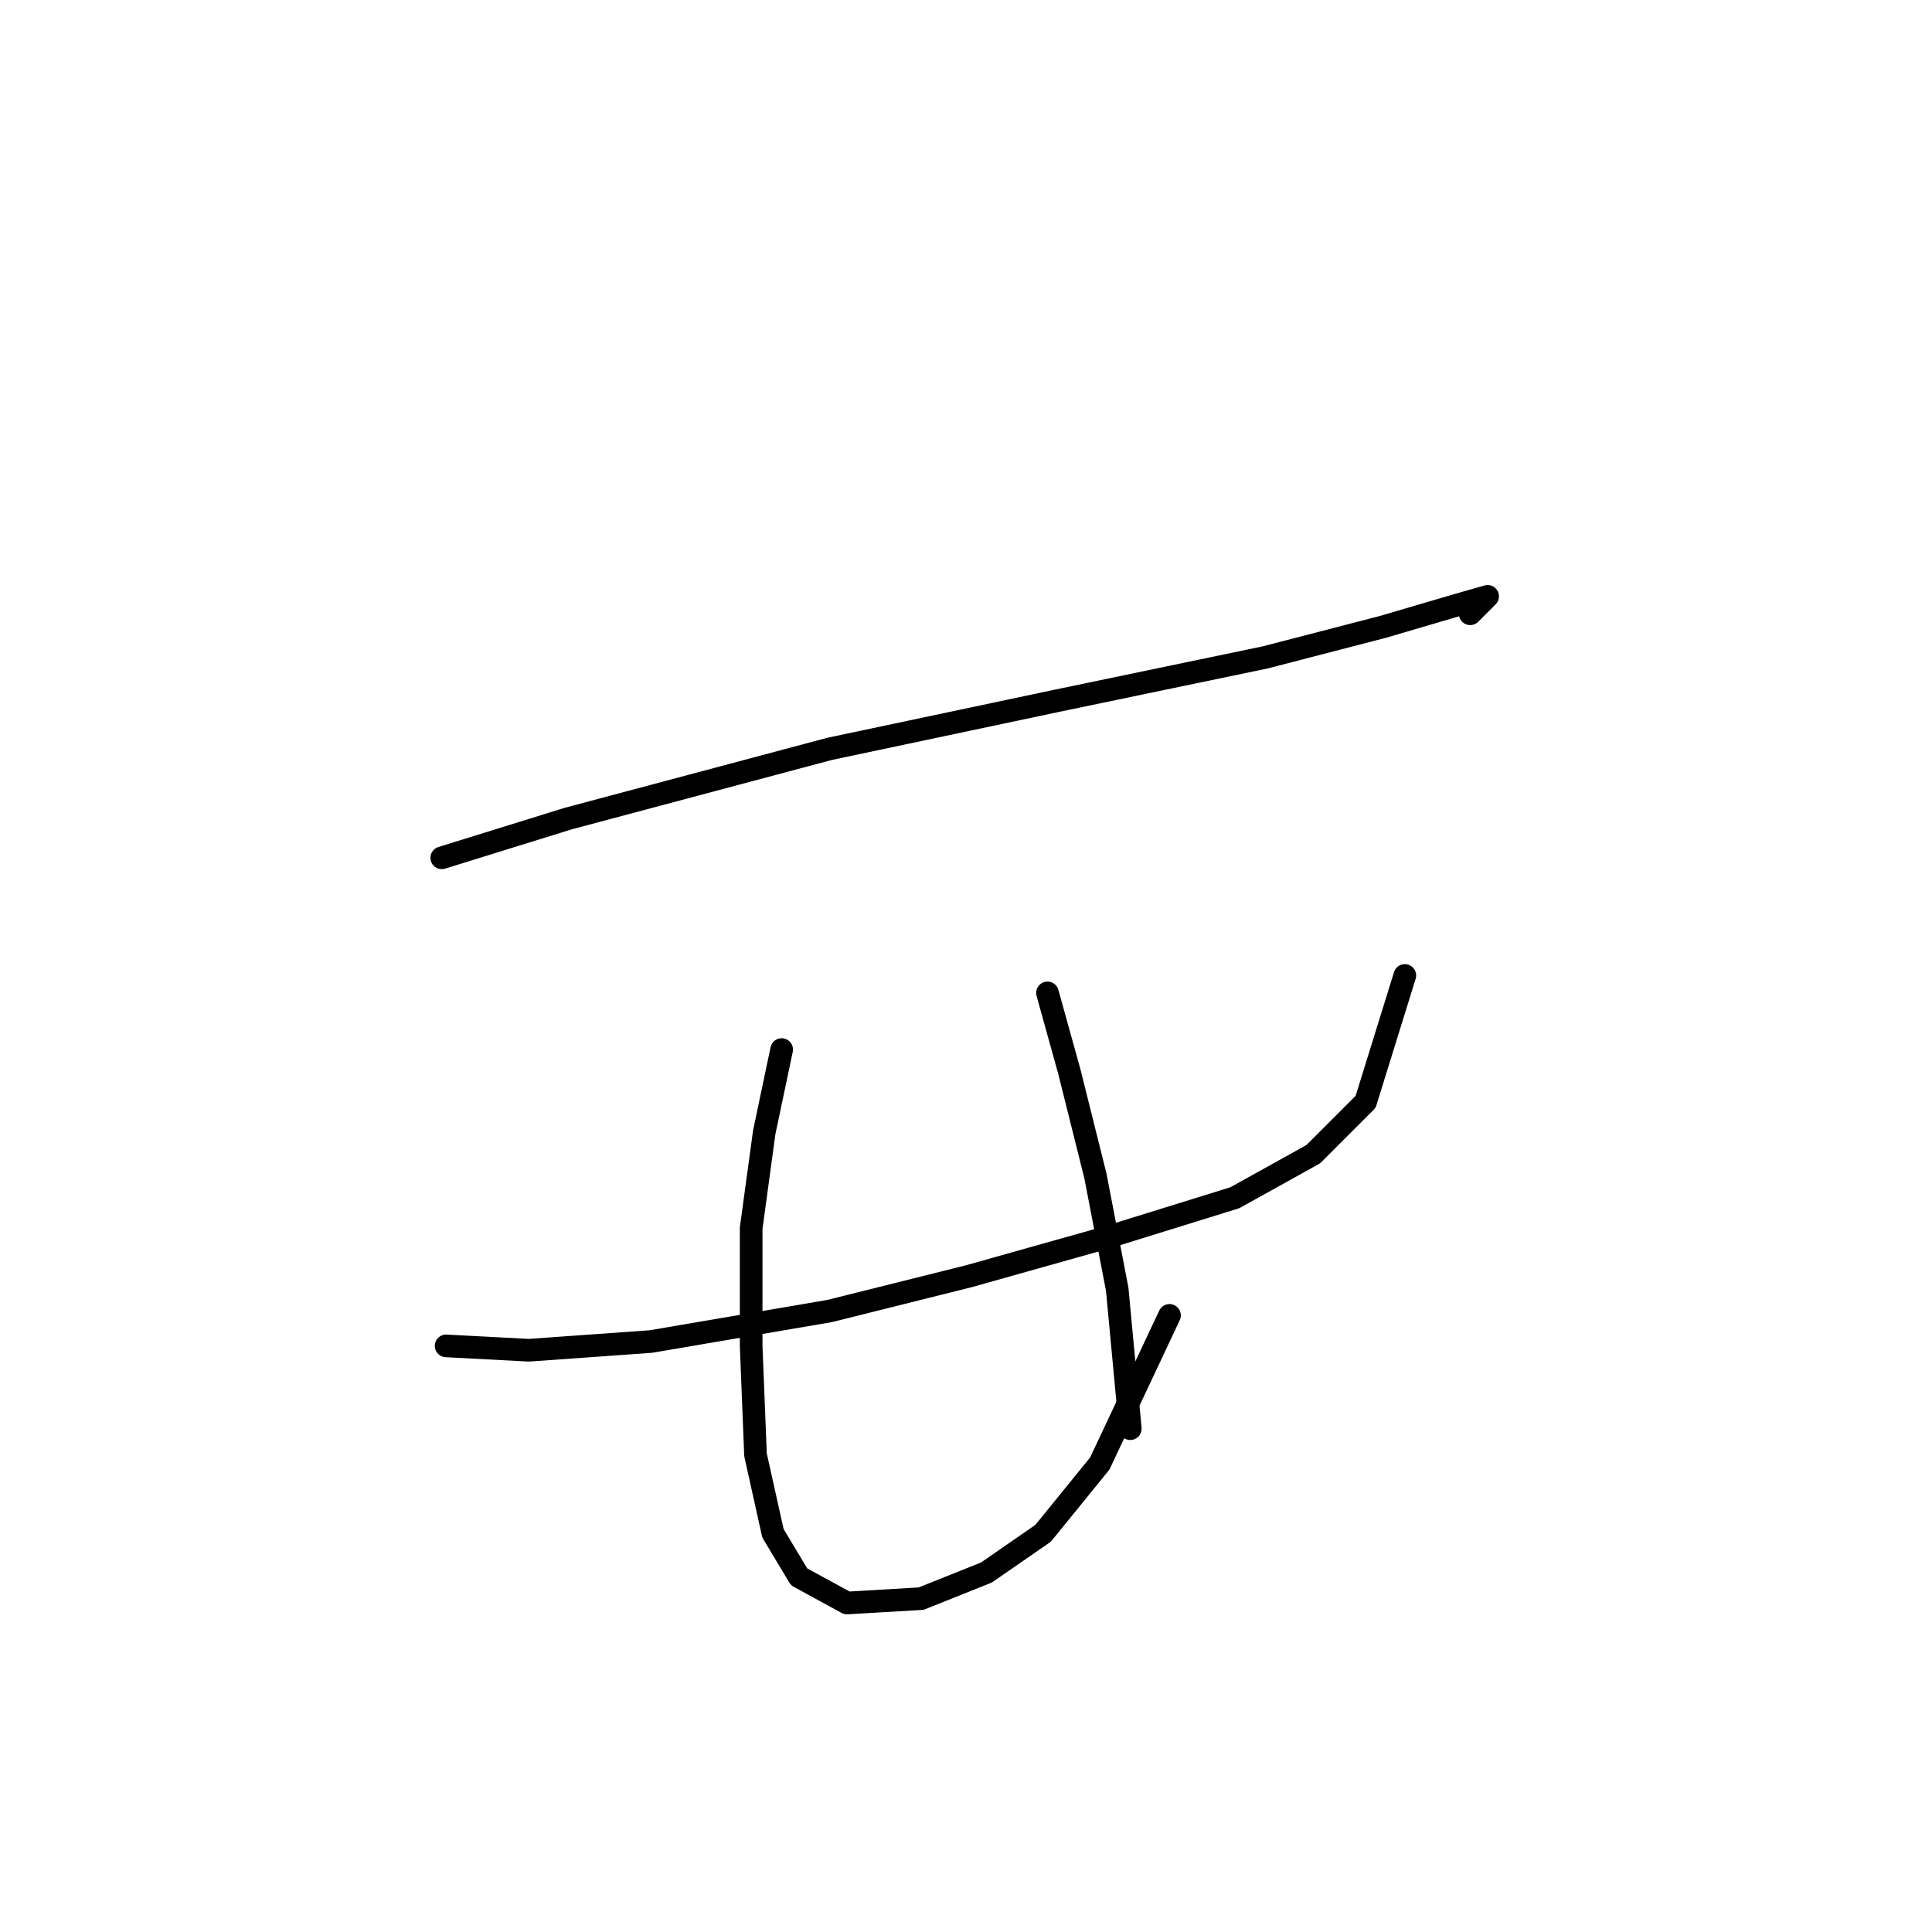 <?xml version="1.0" standalone="no"?>
    <svg width="256" height="256" xmlns="http://www.w3.org/2000/svg" version="1.1">
    <polyline stroke="black" stroke-width="3" stroke-linecap="round" fill="transparent" stroke-linejoin="round" points="58.535 113.665 75.28 108.468 109.926 99.229 139.952 92.877 167.669 87.103 183.259 83.061 193.076 80.174 197.118 79.019 194.808 81.329 194.808 81.329 " />
        <polyline stroke="black" stroke-width="3" stroke-linecap="round" fill="transparent" stroke-linejoin="round" points="59.112 178.337 70.083 178.914 86.251 177.759 109.926 173.717 128.404 169.098 146.881 163.901 163.627 158.704 174.021 152.93 180.95 146.001 186.147 129.255 186.147 129.255 " />
        <polyline stroke="black" stroke-width="3" stroke-linecap="round" fill="transparent" stroke-linejoin="round" points="103.574 139.072 101.264 150.043 99.532 162.746 99.532 178.337 100.109 192.773 102.419 203.166 105.884 208.941 112.236 212.405 122.052 211.828 130.713 208.363 138.22 203.166 145.726 193.927 154.965 174.295 154.965 174.295 " />
        <polyline stroke="black" stroke-width="3" stroke-linecap="round" fill="transparent" stroke-linejoin="round" points="138.797 131.565 141.684 141.959 145.149 155.817 148.036 170.83 149.768 189.308 149.768 189.308 " />
        </svg>